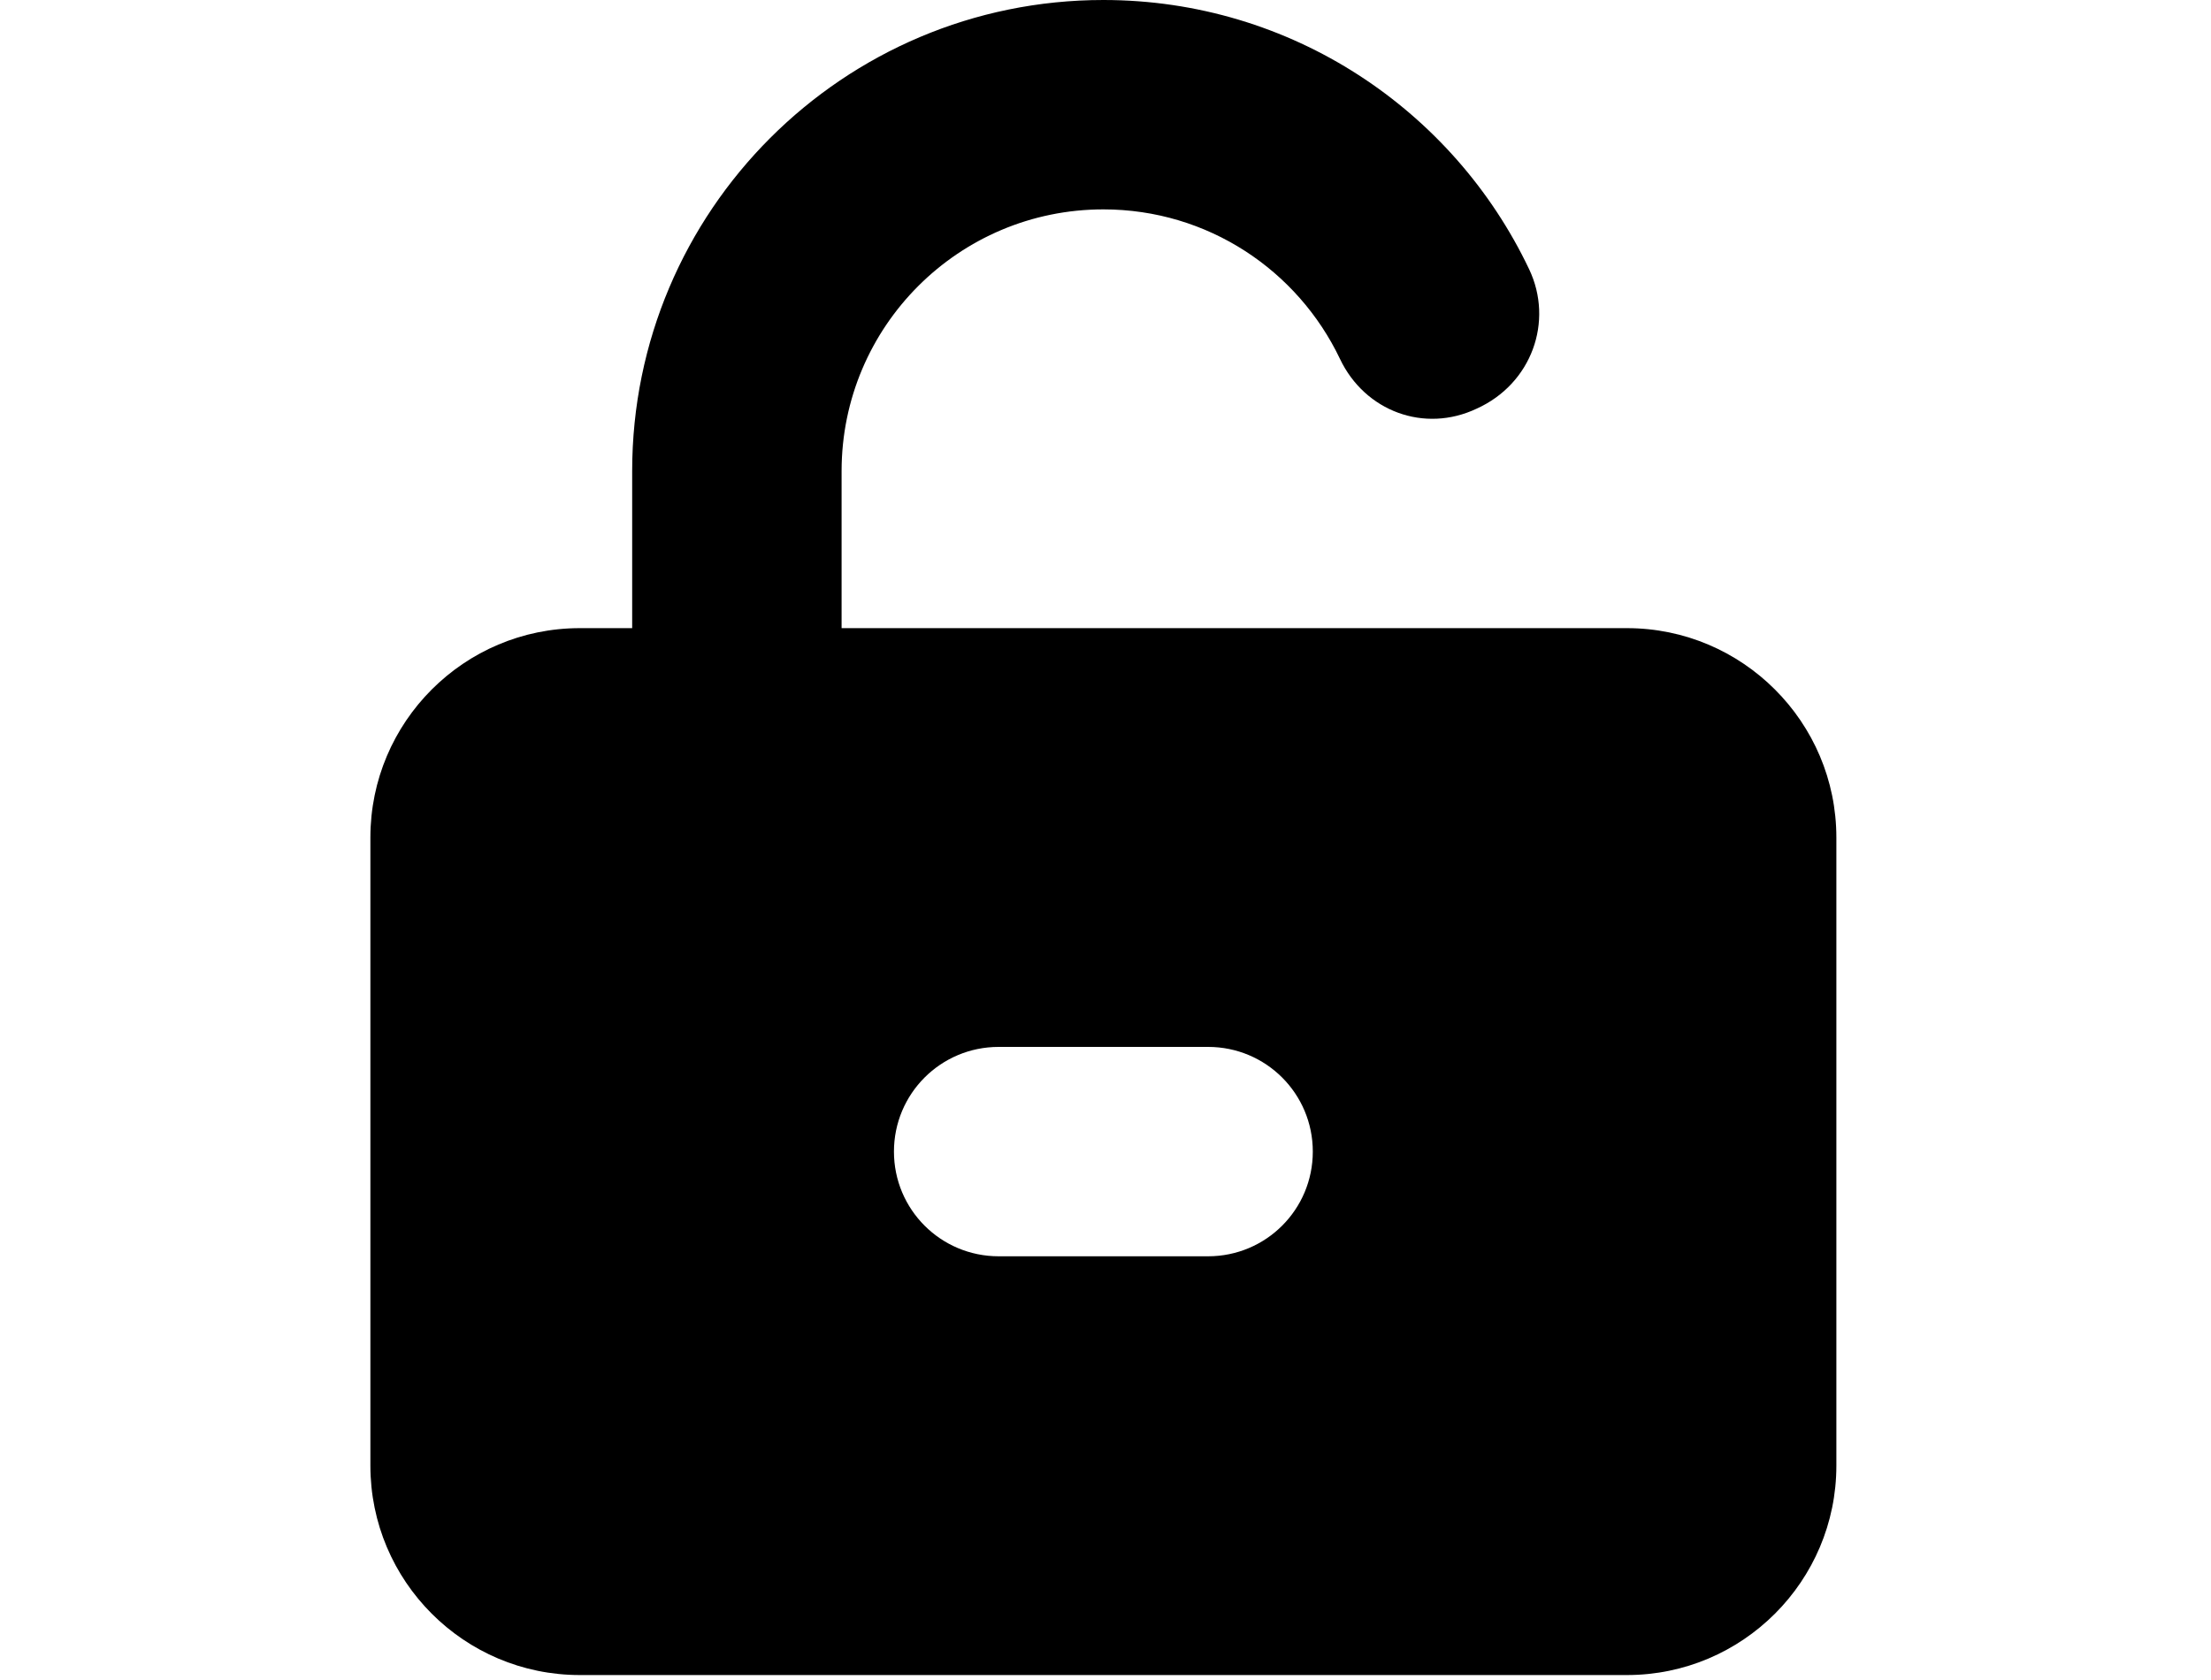 <?xml version="1.0" standalone="no"?>
<!DOCTYPE svg PUBLIC "-//W3C//DTD SVG 1.0//EN" "http://www.w3.org/TR/2001/REC-SVG-20010904/DTD/svg10.dtd">
<svg xmlns="http://www.w3.org/2000/svg" xmlns:xlink="http://www.w3.org/1999/xlink" id="body_1" width="25" height="19">

<g transform="matrix(0.037 0 0 0.037 4.188 -0)">
    <path d="M224 64C 179.8 64 144 99.82 144 144L144 144L144 192L384 192C 419.3 192 448 220.7 448 256L448 256L448 448C 448 483.3 419.3 512 384 512L384 512L64 512C 28.65 512 0 483.3 0 448L0 448L0 256C 0 220.7 28.65 192 64 192L64 192L80 192L80 144C 80 64.47 144.5 0 224 0C 281.5 0 331 33.69 354.1 82.27C 361.7 98.23 354.9 117.3 338.1 124.9C 322.1 132.5 303.9 125.7 296.3 109.7C 283.4 82.63 255.9 64 224 64zM256 384C 273.7 384 288 369.7 288 352C 288 334.3 273.7 320 256 320L256 320L192 320C 174.3 320 160 334.3 160 352C 160 369.7 174.3 384 192 384L192 384L256 384z" stroke="none" fill="#000000" fill-rule="nonzero" />
</g>
</svg>